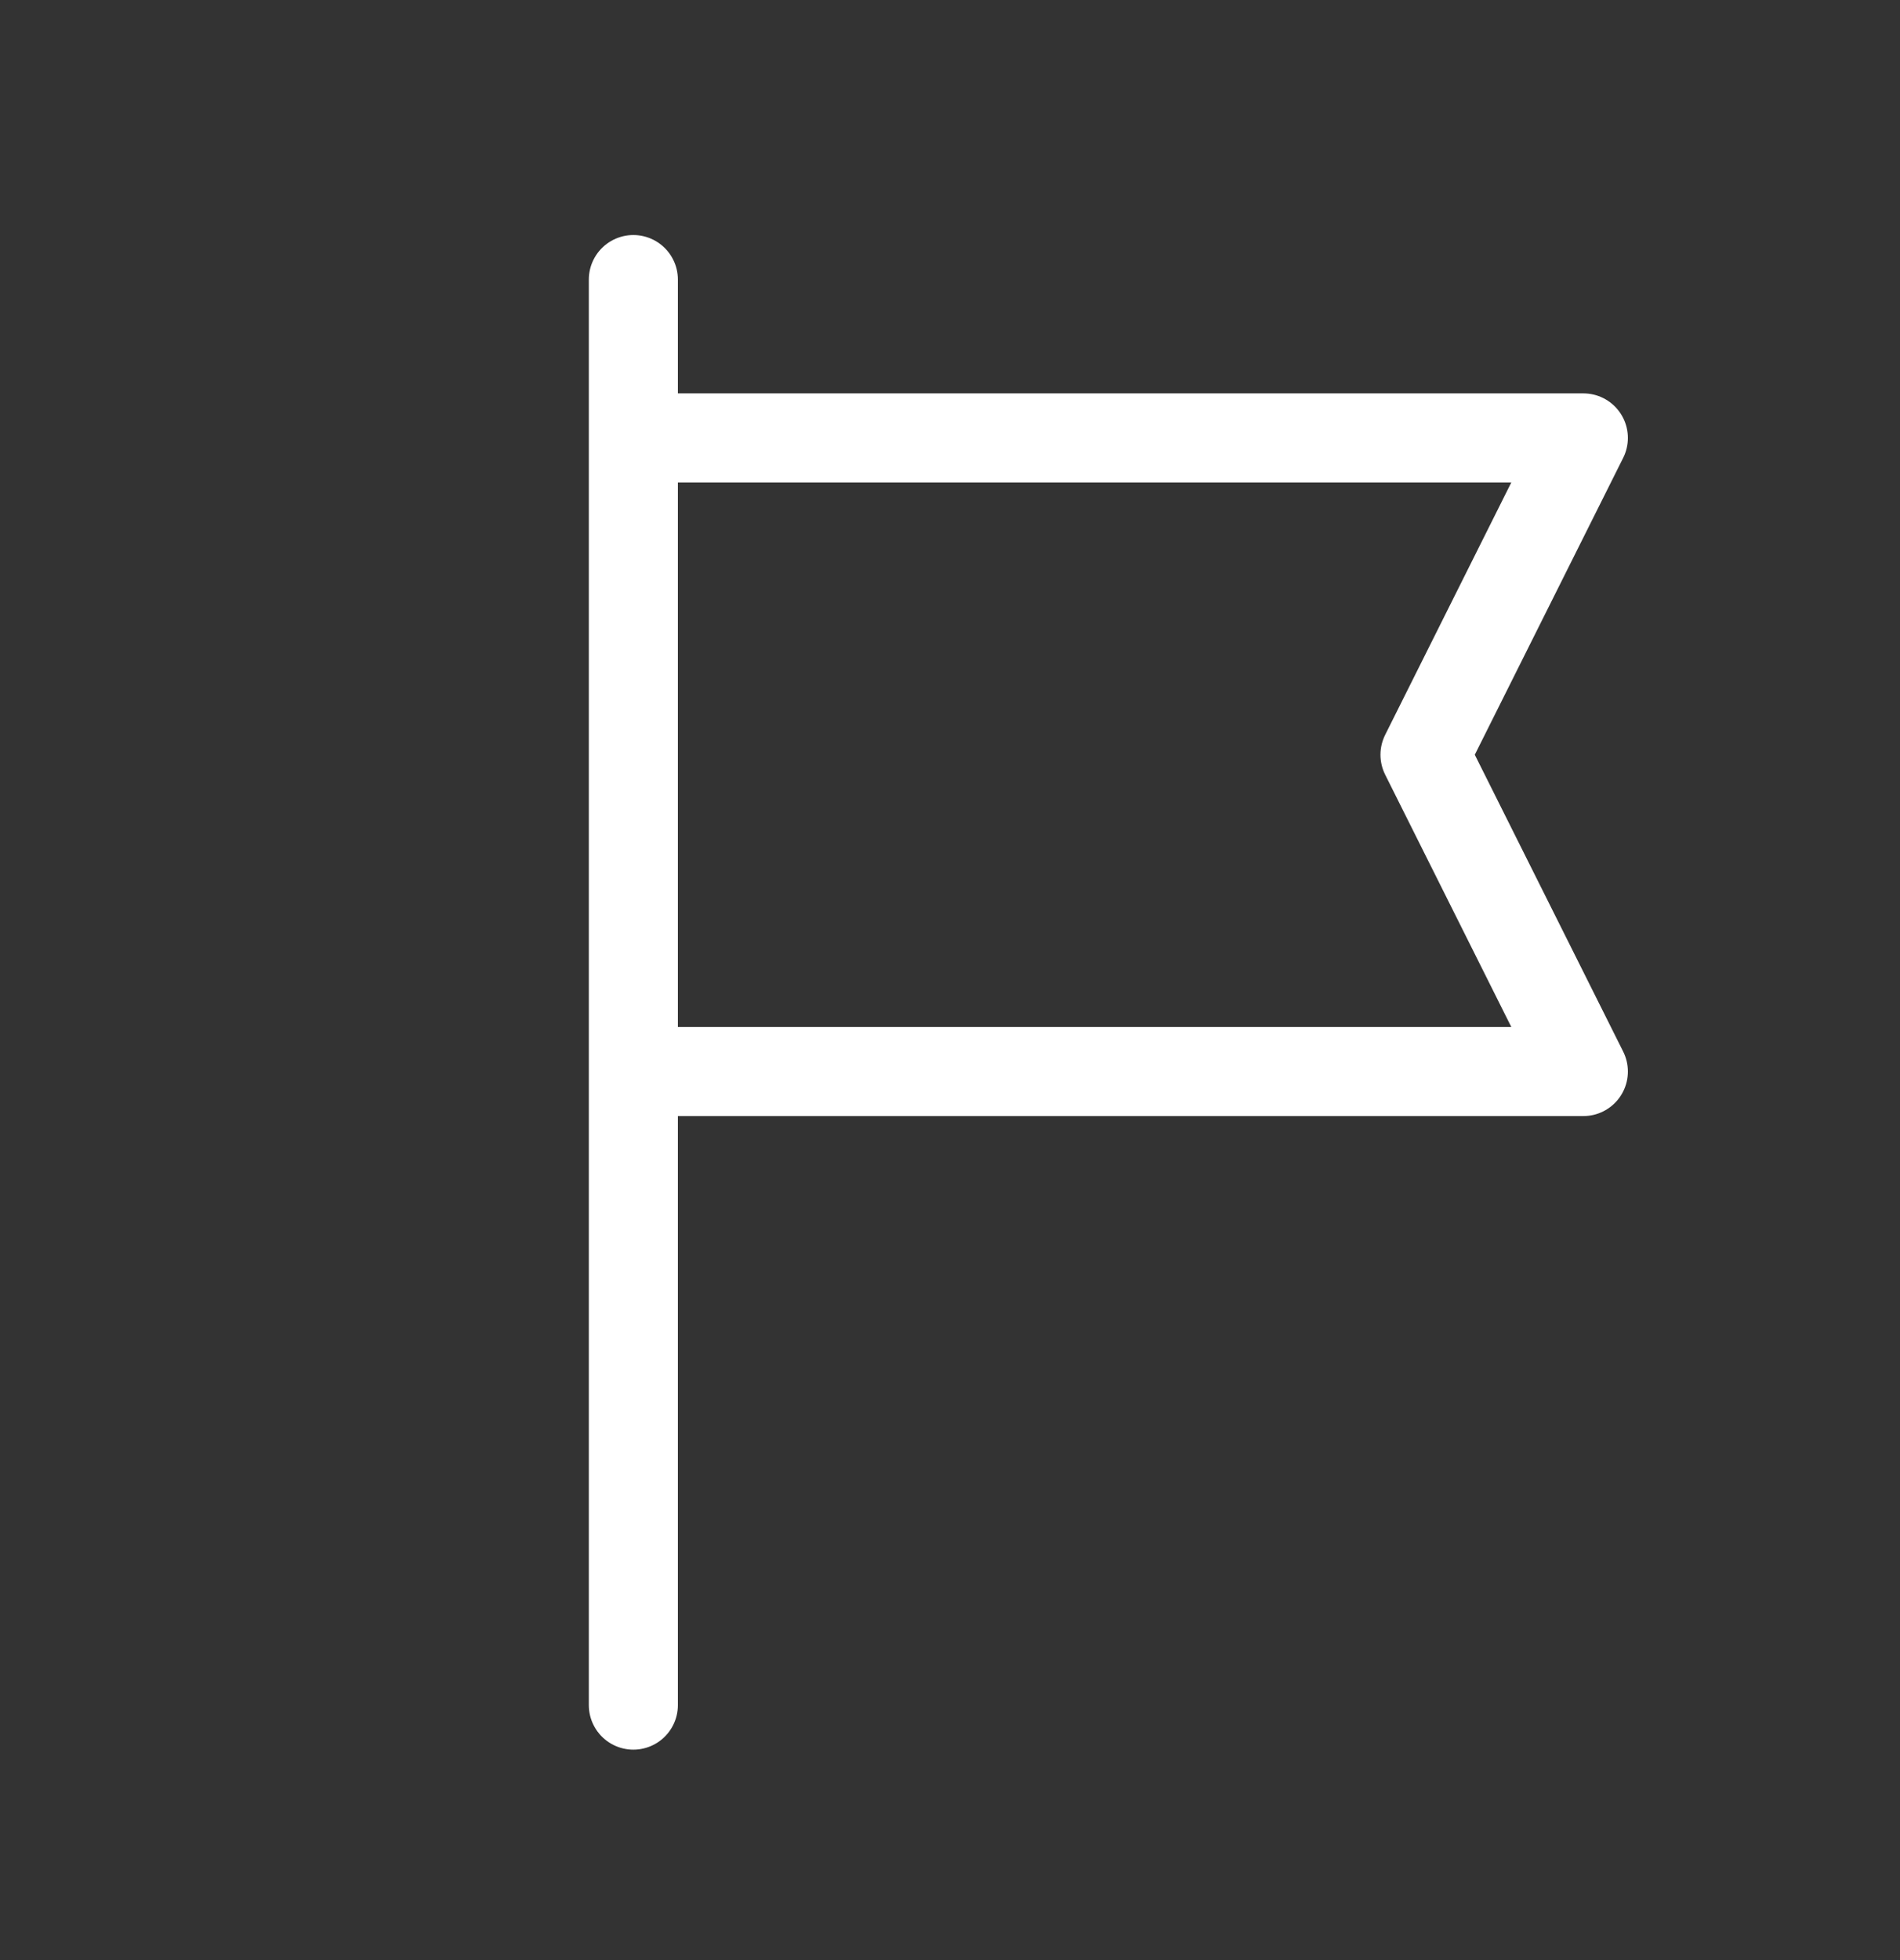 <svg width="32" height="33" viewBox="0 0 32 33" fill="none" xmlns="http://www.w3.org/2000/svg">
<rect x="0" y="0" width="32" height="33" fill="#333333" stroke="none"/>
<g clip-path="url(#clip0_1583_30)">
<path d="M10.667 4.707L10.667 7.373M10.667 28.707L10.667 18.04M10.667 7.373L26.667 7.373L24 12.707L26.667 18.04L10.667 18.04M10.667 7.373L10.667 18.04" stroke="white" stroke-width="1.5" stroke-linecap="round" stroke-linejoin="round"/>
</g>
<defs>
<clipPath id="clip0_1583_30">
<rect width="32" height="32" fill="white" transform="translate(0 0.707)"/>
</clipPath>
</defs>
</svg>
